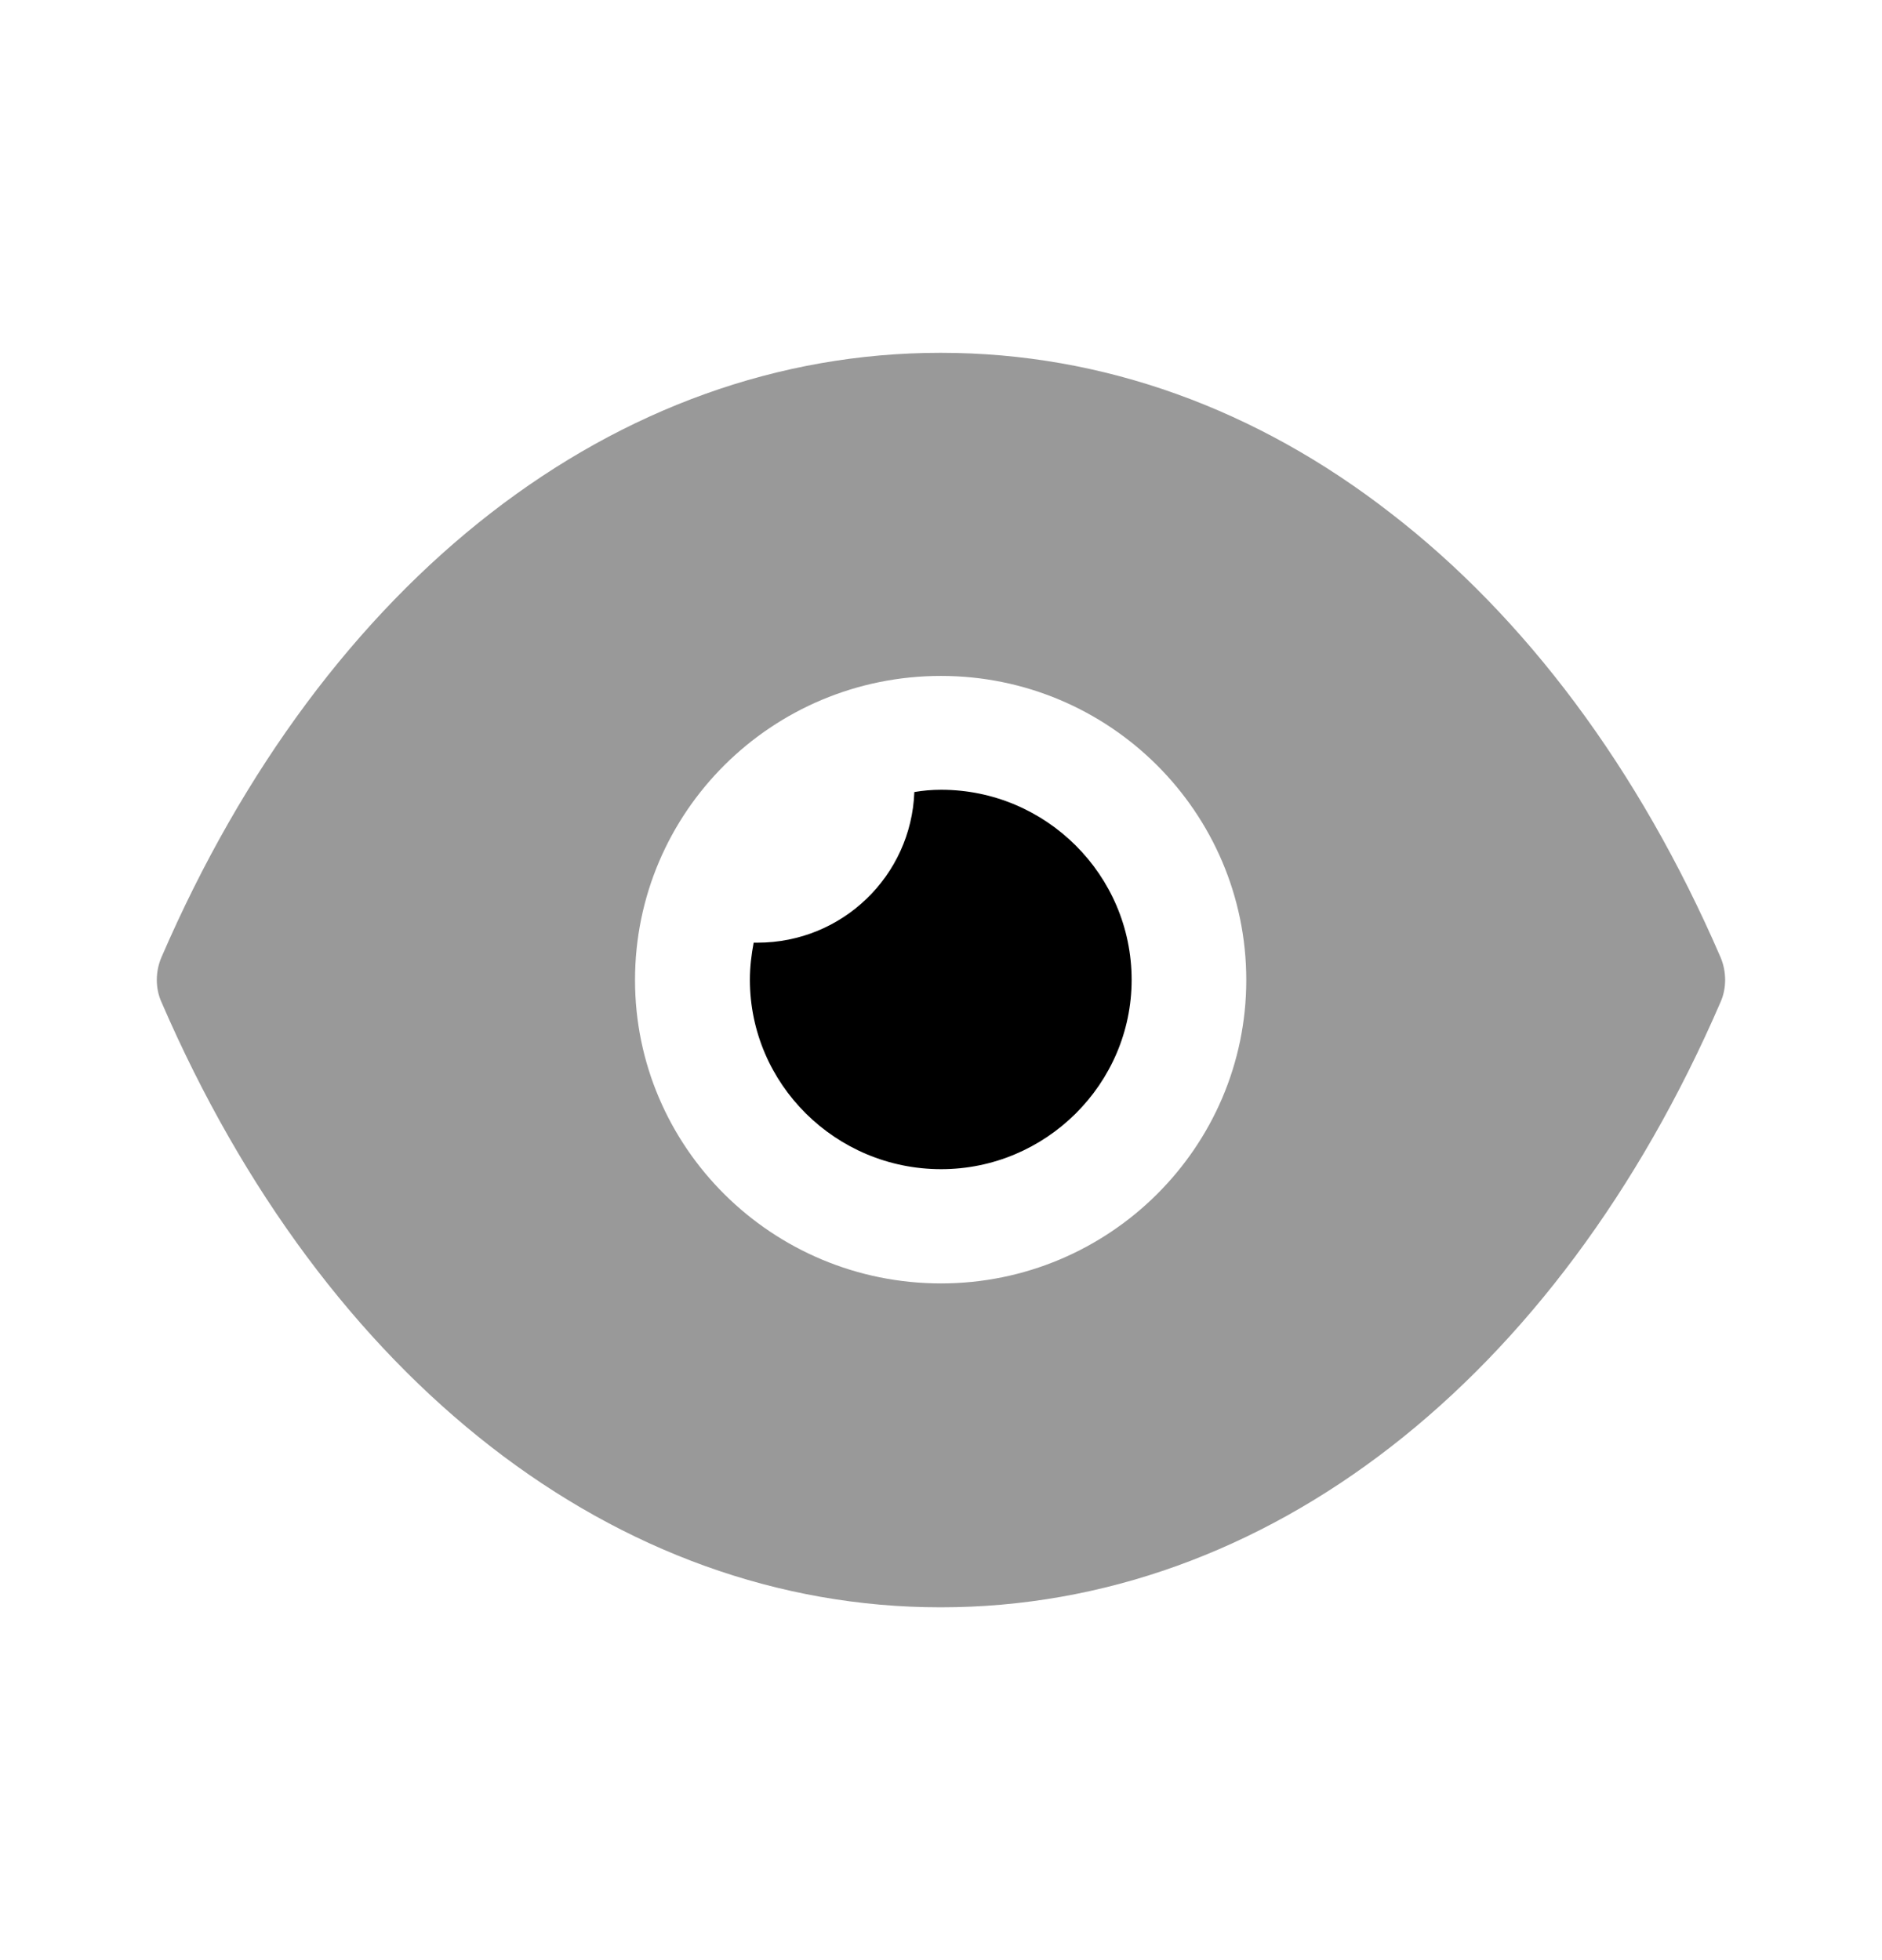 <svg width="24" height="25" viewBox="0 0 24 25" fill="none" xmlns="http://www.w3.org/2000/svg">
<path opacity="0.4" d="M12 4.5C14.068 4.5 16.029 5.218 17.736 6.546C19.444 7.864 20.897 9.794 21.941 12.209C22.019 12.392 22.019 12.607 21.941 12.781C19.854 17.61 16.137 20.5 12 20.5H11.99C7.863 20.5 4.146 17.61 2.059 12.781C1.98 12.607 1.98 12.392 2.059 12.209C4.146 7.379 7.863 4.5 11.99 4.5H12ZM12 8.621C9.844 8.621 8.098 10.357 8.098 12.5C8.098 14.633 9.844 16.369 12 16.369C14.146 16.369 15.893 14.633 15.893 12.5C15.893 10.357 14.146 8.621 12 8.621Z" fill="black"/>
<path d="M14.431 12.497C14.431 13.825 13.338 14.912 12.002 14.912C10.655 14.912 9.563 13.825 9.563 12.497C9.563 12.332 9.582 12.178 9.611 12.023H9.66C10.743 12.023 11.621 11.169 11.66 10.102C11.768 10.083 11.885 10.073 12.002 10.073C13.338 10.073 14.431 11.159 14.431 12.497Z" fill="black"/>
</svg>
